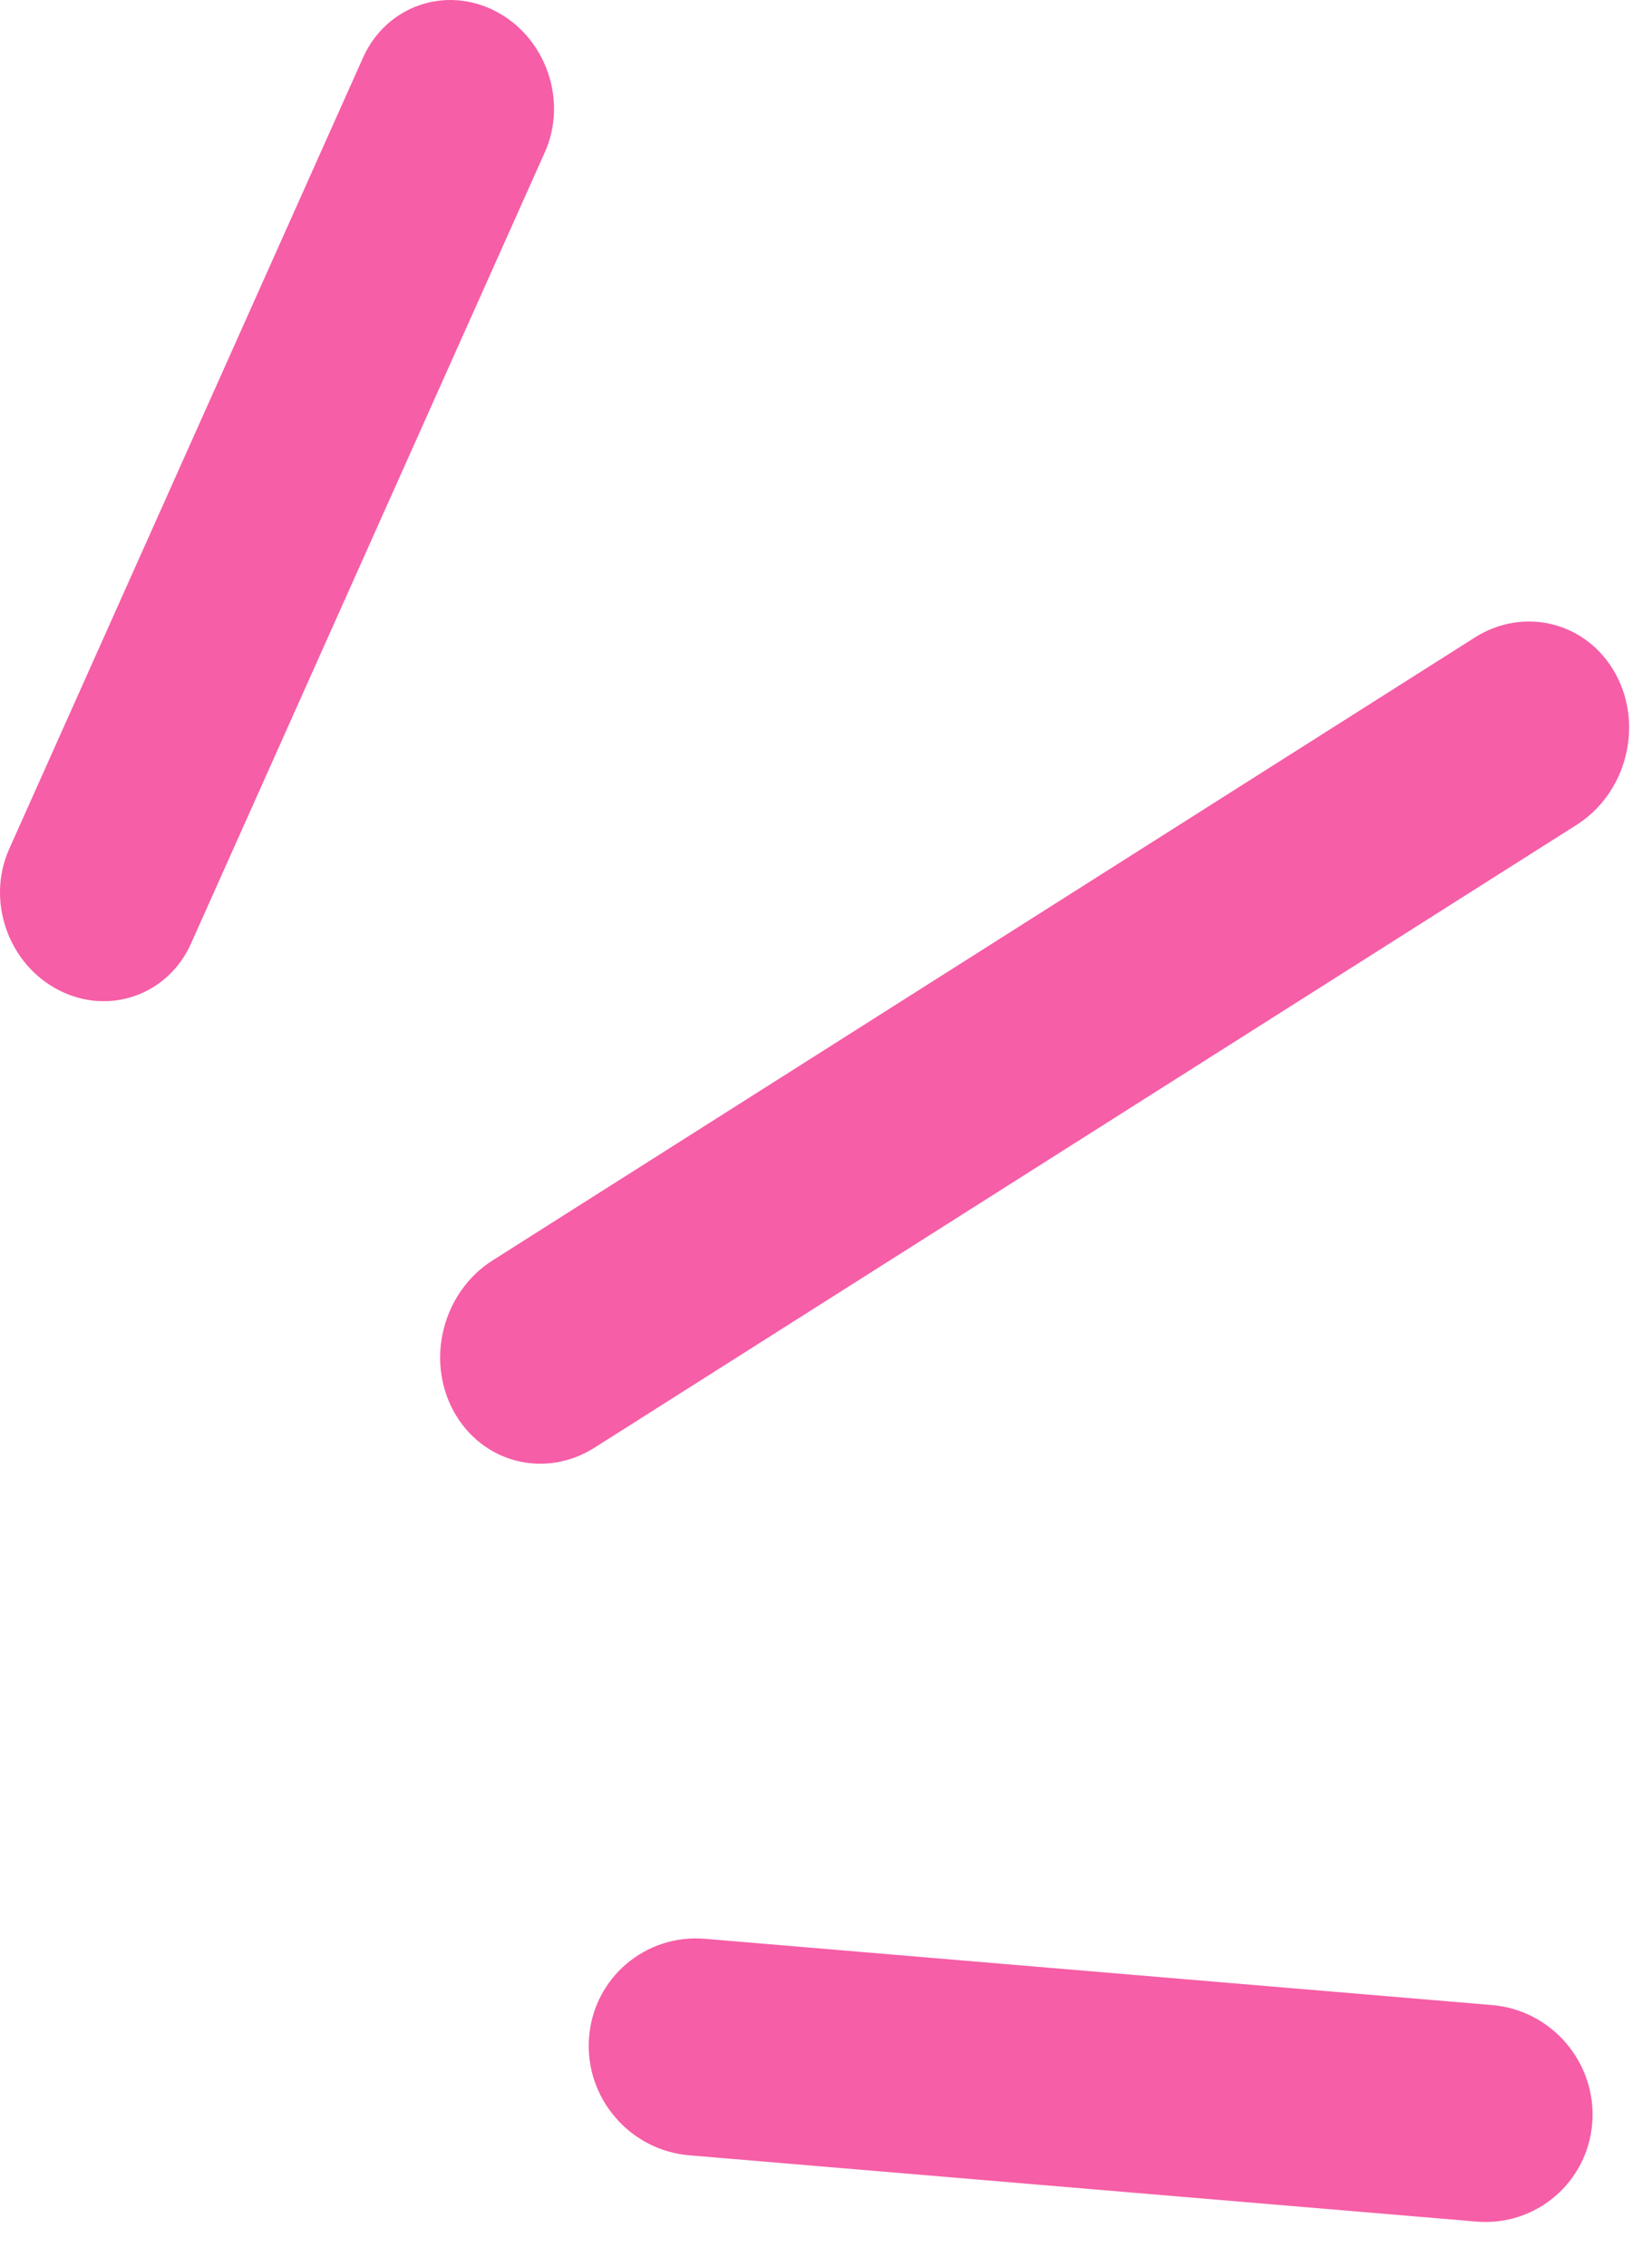<svg width="35" height="48" viewBox="0 0 35 48" fill="none" xmlns="http://www.w3.org/2000/svg">
<path fill-rule="evenodd" clip-rule="evenodd" d="M7.692 1.219C8.182 0.124 9.441 -0.314 10.504 0.24C11.568 0.794 12.033 2.13 11.543 3.225L4.046 19.983C3.556 21.077 2.297 21.516 1.234 20.962C0.17 20.408 -0.295 19.071 0.195 17.977L7.692 1.219ZM31.244 13.501C32.297 12.833 33.635 13.18 34.231 14.275C34.827 15.37 34.456 16.799 33.403 17.467L12.596 30.656C11.543 31.324 10.206 30.977 9.61 29.882C9.013 28.787 9.384 27.358 10.437 26.69L31.244 13.501ZM33.735 44.944C33.826 43.678 32.875 42.565 31.61 42.459L14.935 41.056C13.67 40.95 12.57 41.89 12.479 43.156C12.387 44.422 13.339 45.535 14.604 45.641L31.279 47.044C32.544 47.151 33.643 46.21 33.735 44.944Z" fill="#F65EA7"/>
</svg>